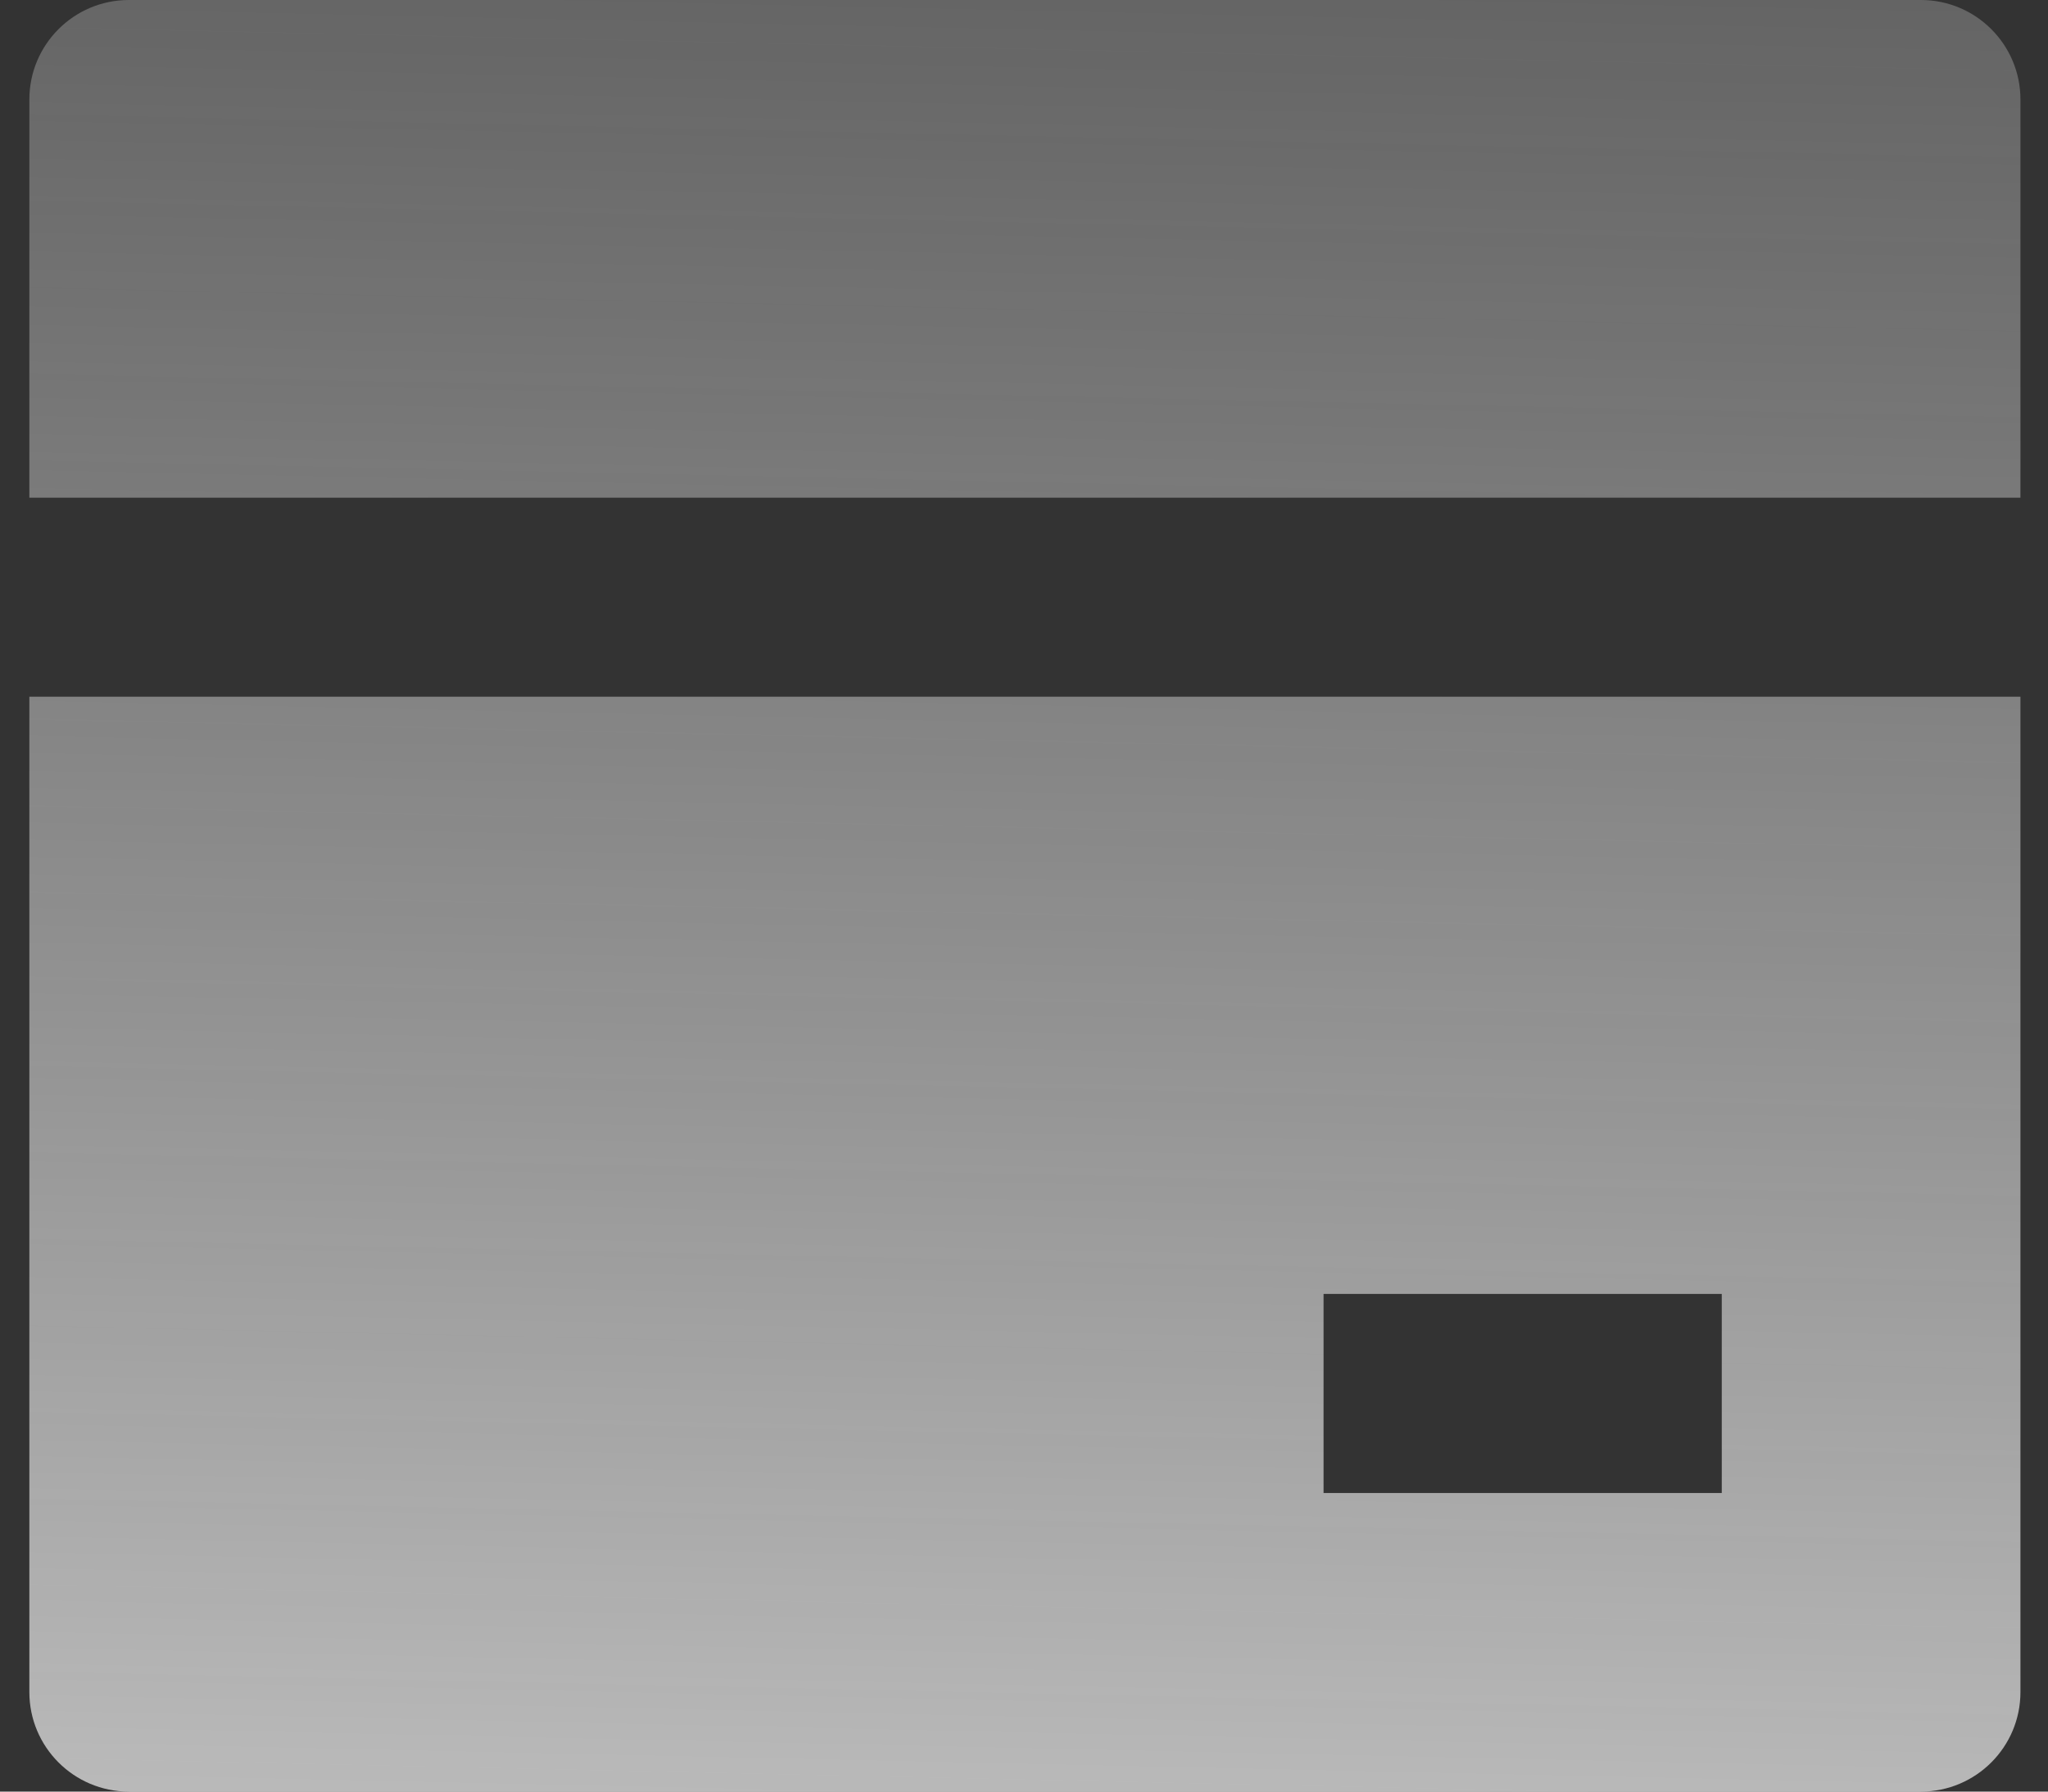 <svg width="48" height="42" viewBox="0 0 48 42" fill="none" xmlns="http://www.w3.org/2000/svg">
<rect x="0" y="0" width="48" height="42" fill="#333333" stroke="none"/>
<path d="M47.354 16.333V39.667C47.354 40.955 46.31 42 45.021 42H3.021C1.732 42 0.688 40.955 0.688 39.667V16.333H47.354ZM47.354 11.667H0.688V2.333C0.688 1.045 1.732 0 3.021 0H45.021C46.31 0 47.354 1.045 47.354 2.333V11.667ZM31.021 30.333V35H40.354V30.333H31.021Z" fill="url(#paint0_linear_4914_1820)"/>
<defs>
<linearGradient id="paint0_linear_4914_1820" x1="-1102.02" y1="46.474" x2="-1100.21" y2="-36.218" gradientUnits="userSpaceOnUse">
<stop stop-color="white"/>
<stop offset="1" stop-color="#CCCCCC" stop-opacity="0.2"/>
</linearGradient>
</defs>
</svg>

